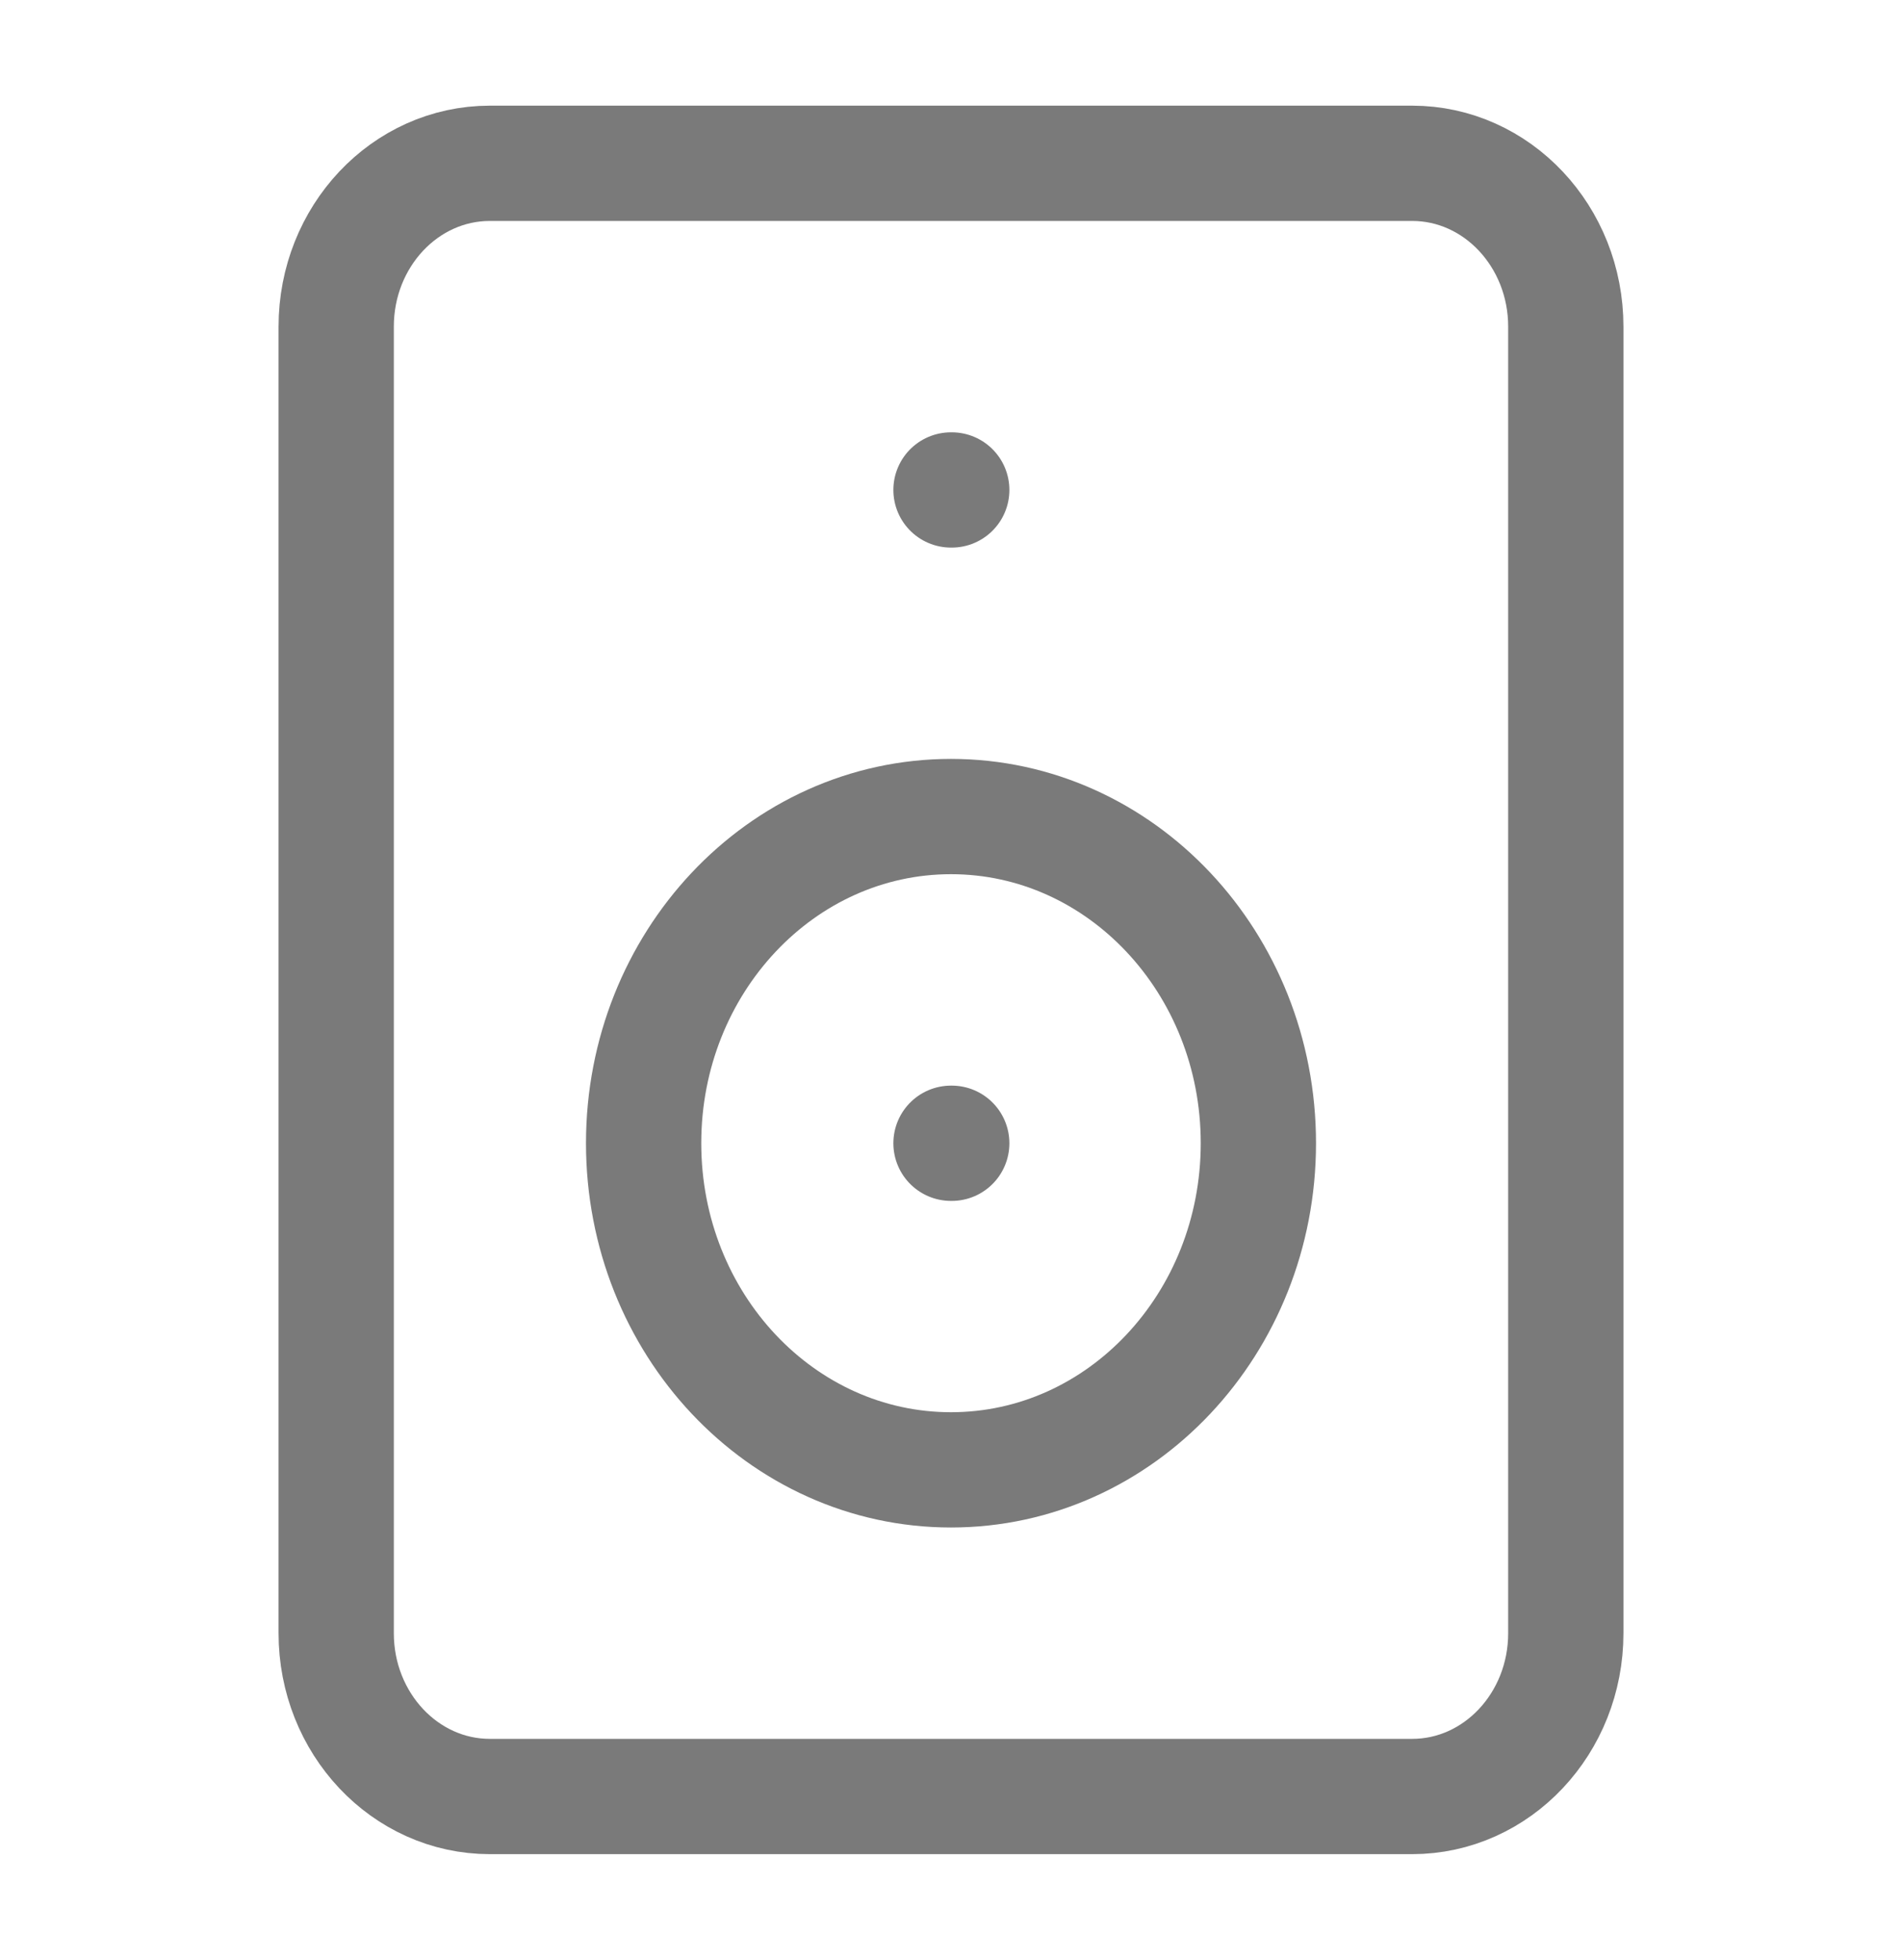 <svg width="33" height="34" viewBox="0 0 33 34" fill="none" xmlns="http://www.w3.org/2000/svg">
<path d="M24.5 2.833H8.5C7.027 2.833 5.833 4.102 5.833 5.667V28.334C5.833 29.898 7.027 31.167 8.5 31.167H24.5C25.973 31.167 27.167 29.898 27.167 28.334V5.667C27.167 4.102 25.973 2.833 24.5 2.833Z" stroke="#7A7A7A" stroke-width="2" stroke-linecap="round" stroke-linejoin="round"/>
<path d="M16.5 8.5H16.513" stroke="#7A7A7A" stroke-width="2" stroke-linecap="round" stroke-linejoin="round"/>
<path d="M16.5 25.5C19.446 25.5 21.833 22.963 21.833 19.833C21.833 16.704 19.446 14.166 16.5 14.166C13.555 14.166 11.167 16.704 11.167 19.833C11.167 22.963 13.555 25.5 16.5 25.5Z" stroke="#7A7A7A" stroke-width="2" stroke-linecap="round" stroke-linejoin="round"/>
<path d="M16.5 19.834H16.513" stroke="#7A7A7A" stroke-width="2" stroke-linecap="round" stroke-linejoin="round"/>
</svg>
